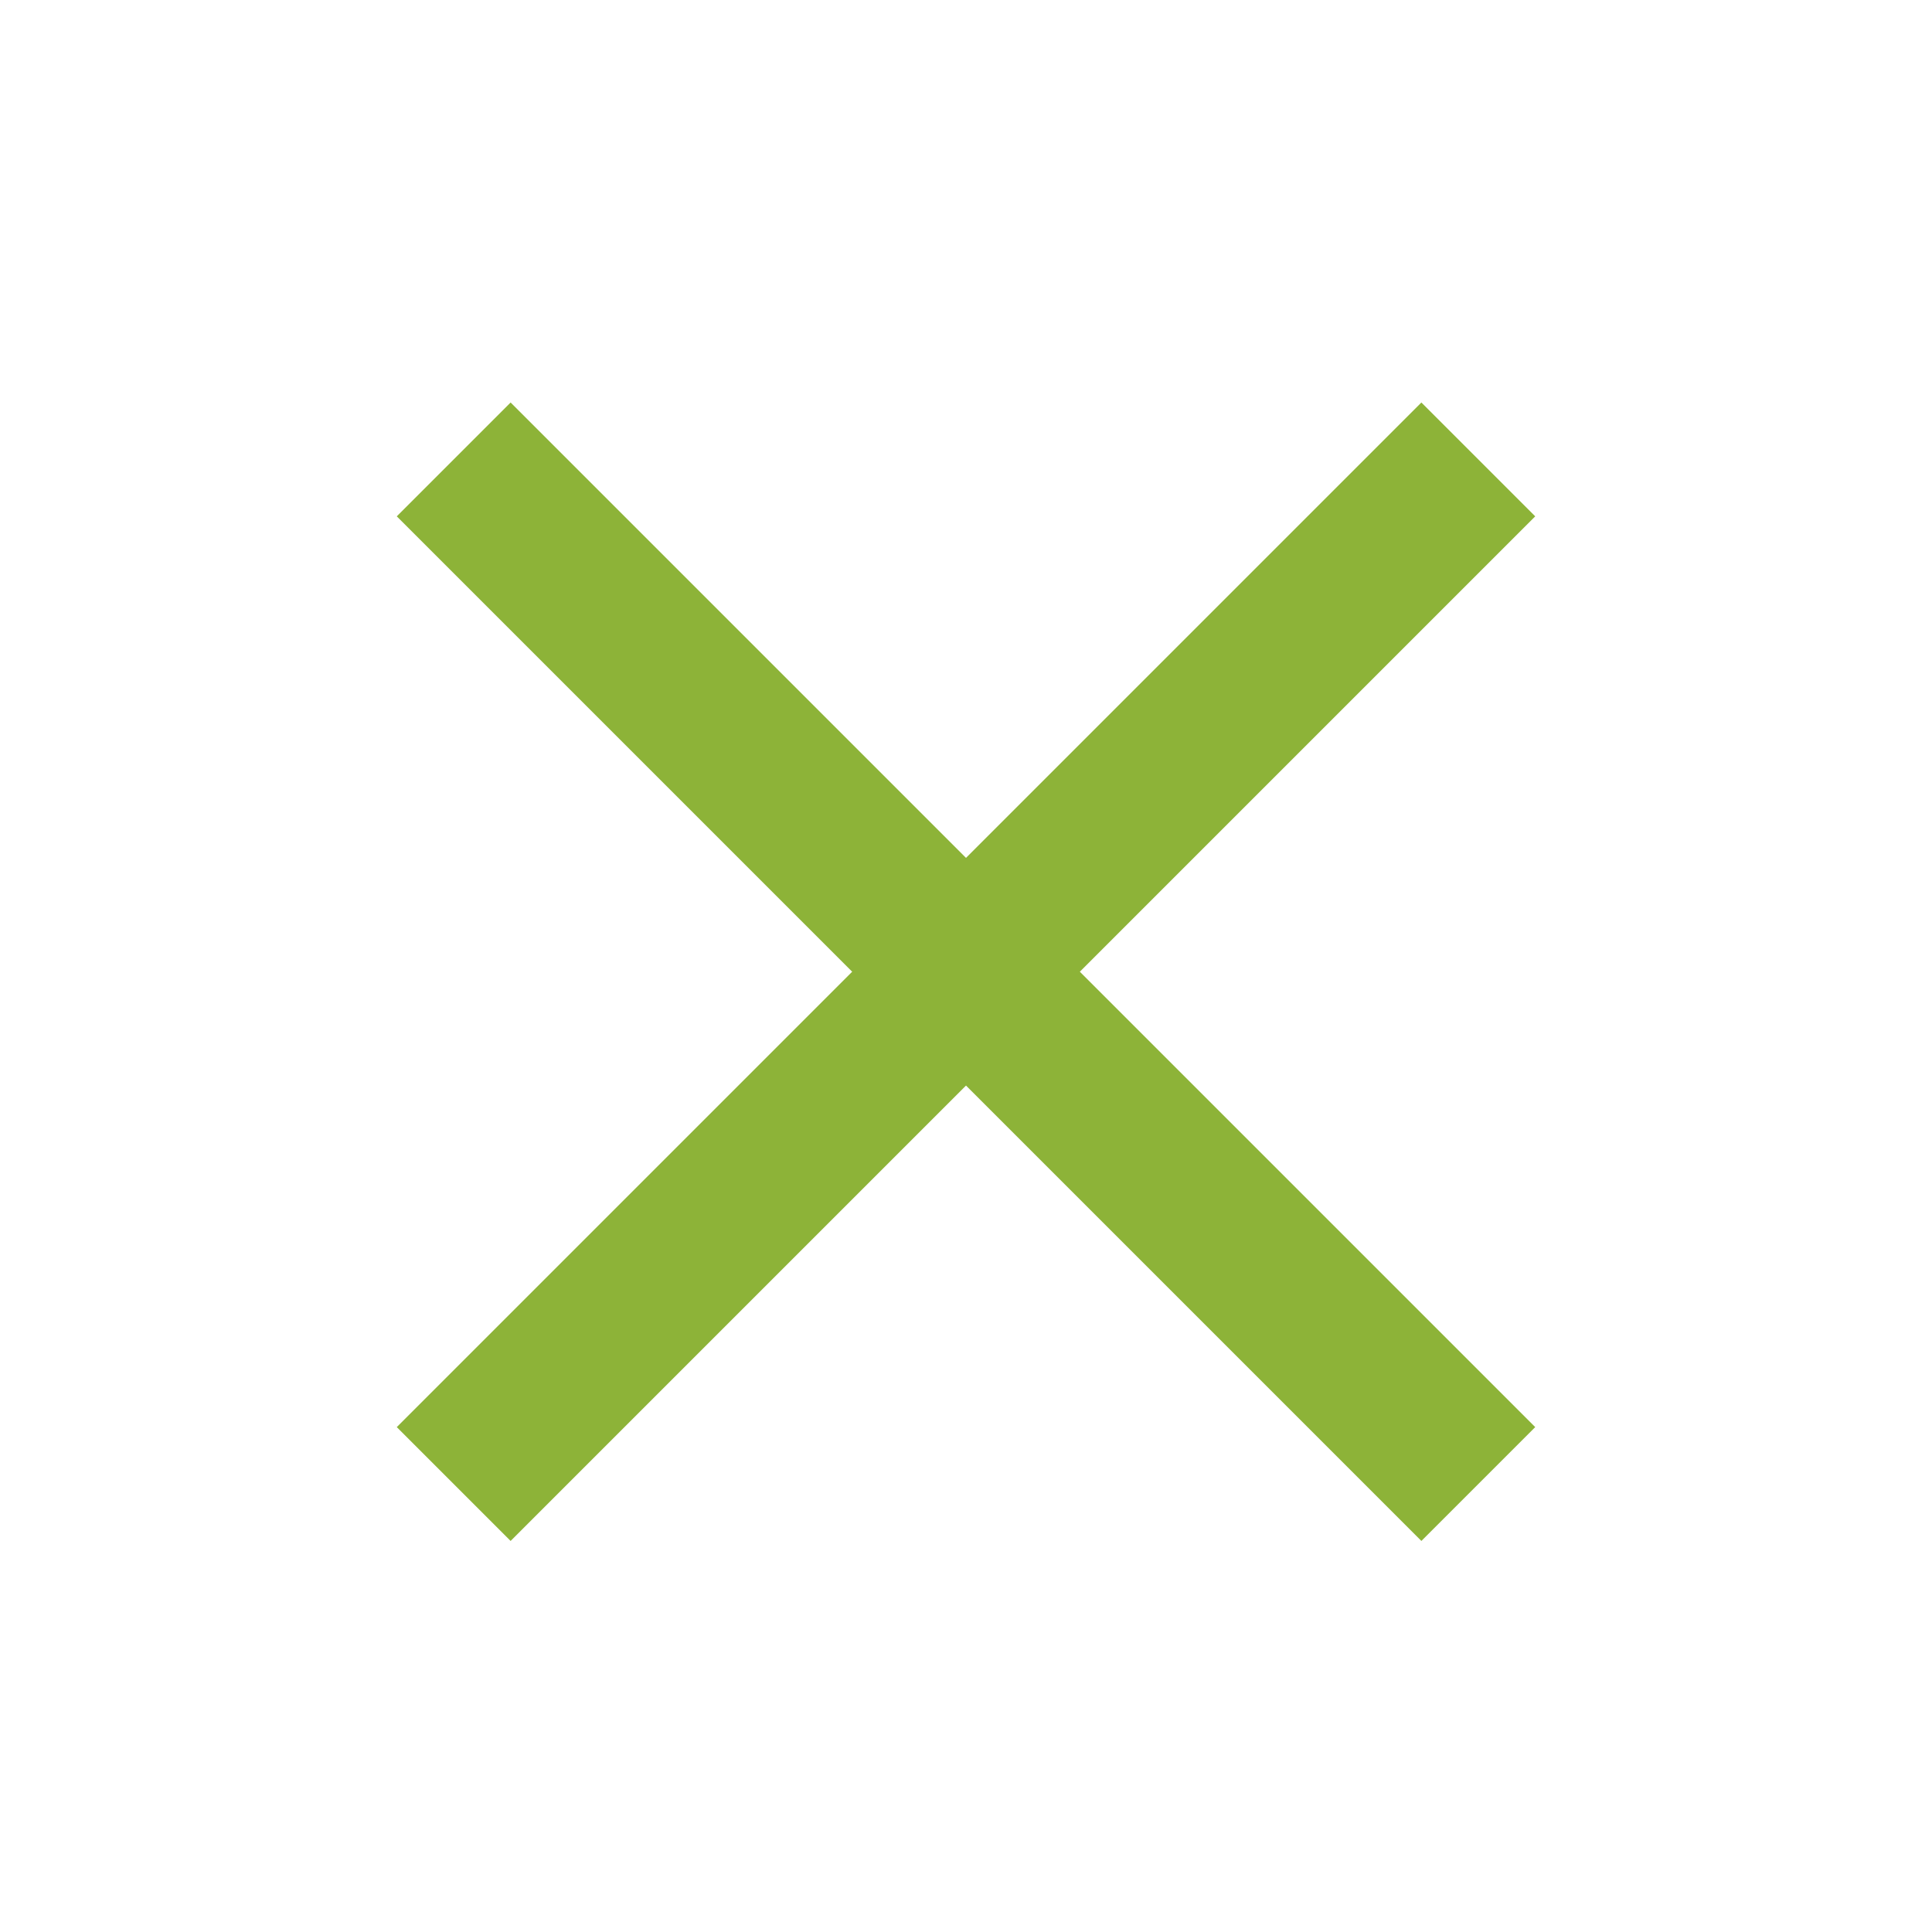 <svg width="30" height="30" viewBox="0 0 30 30" fill="none" xmlns="http://www.w3.org/2000/svg">
<rect x="6.161" y="22.16" width="22.5" height="2.5" transform="rotate(-45 6.161 22.16)" fill="#8DB338"/>
<rect x="7.929" y="6.25" width="22.5" height="2.5" transform="rotate(45 7.929 6.25)" fill="#8DB338"/>
</svg>
